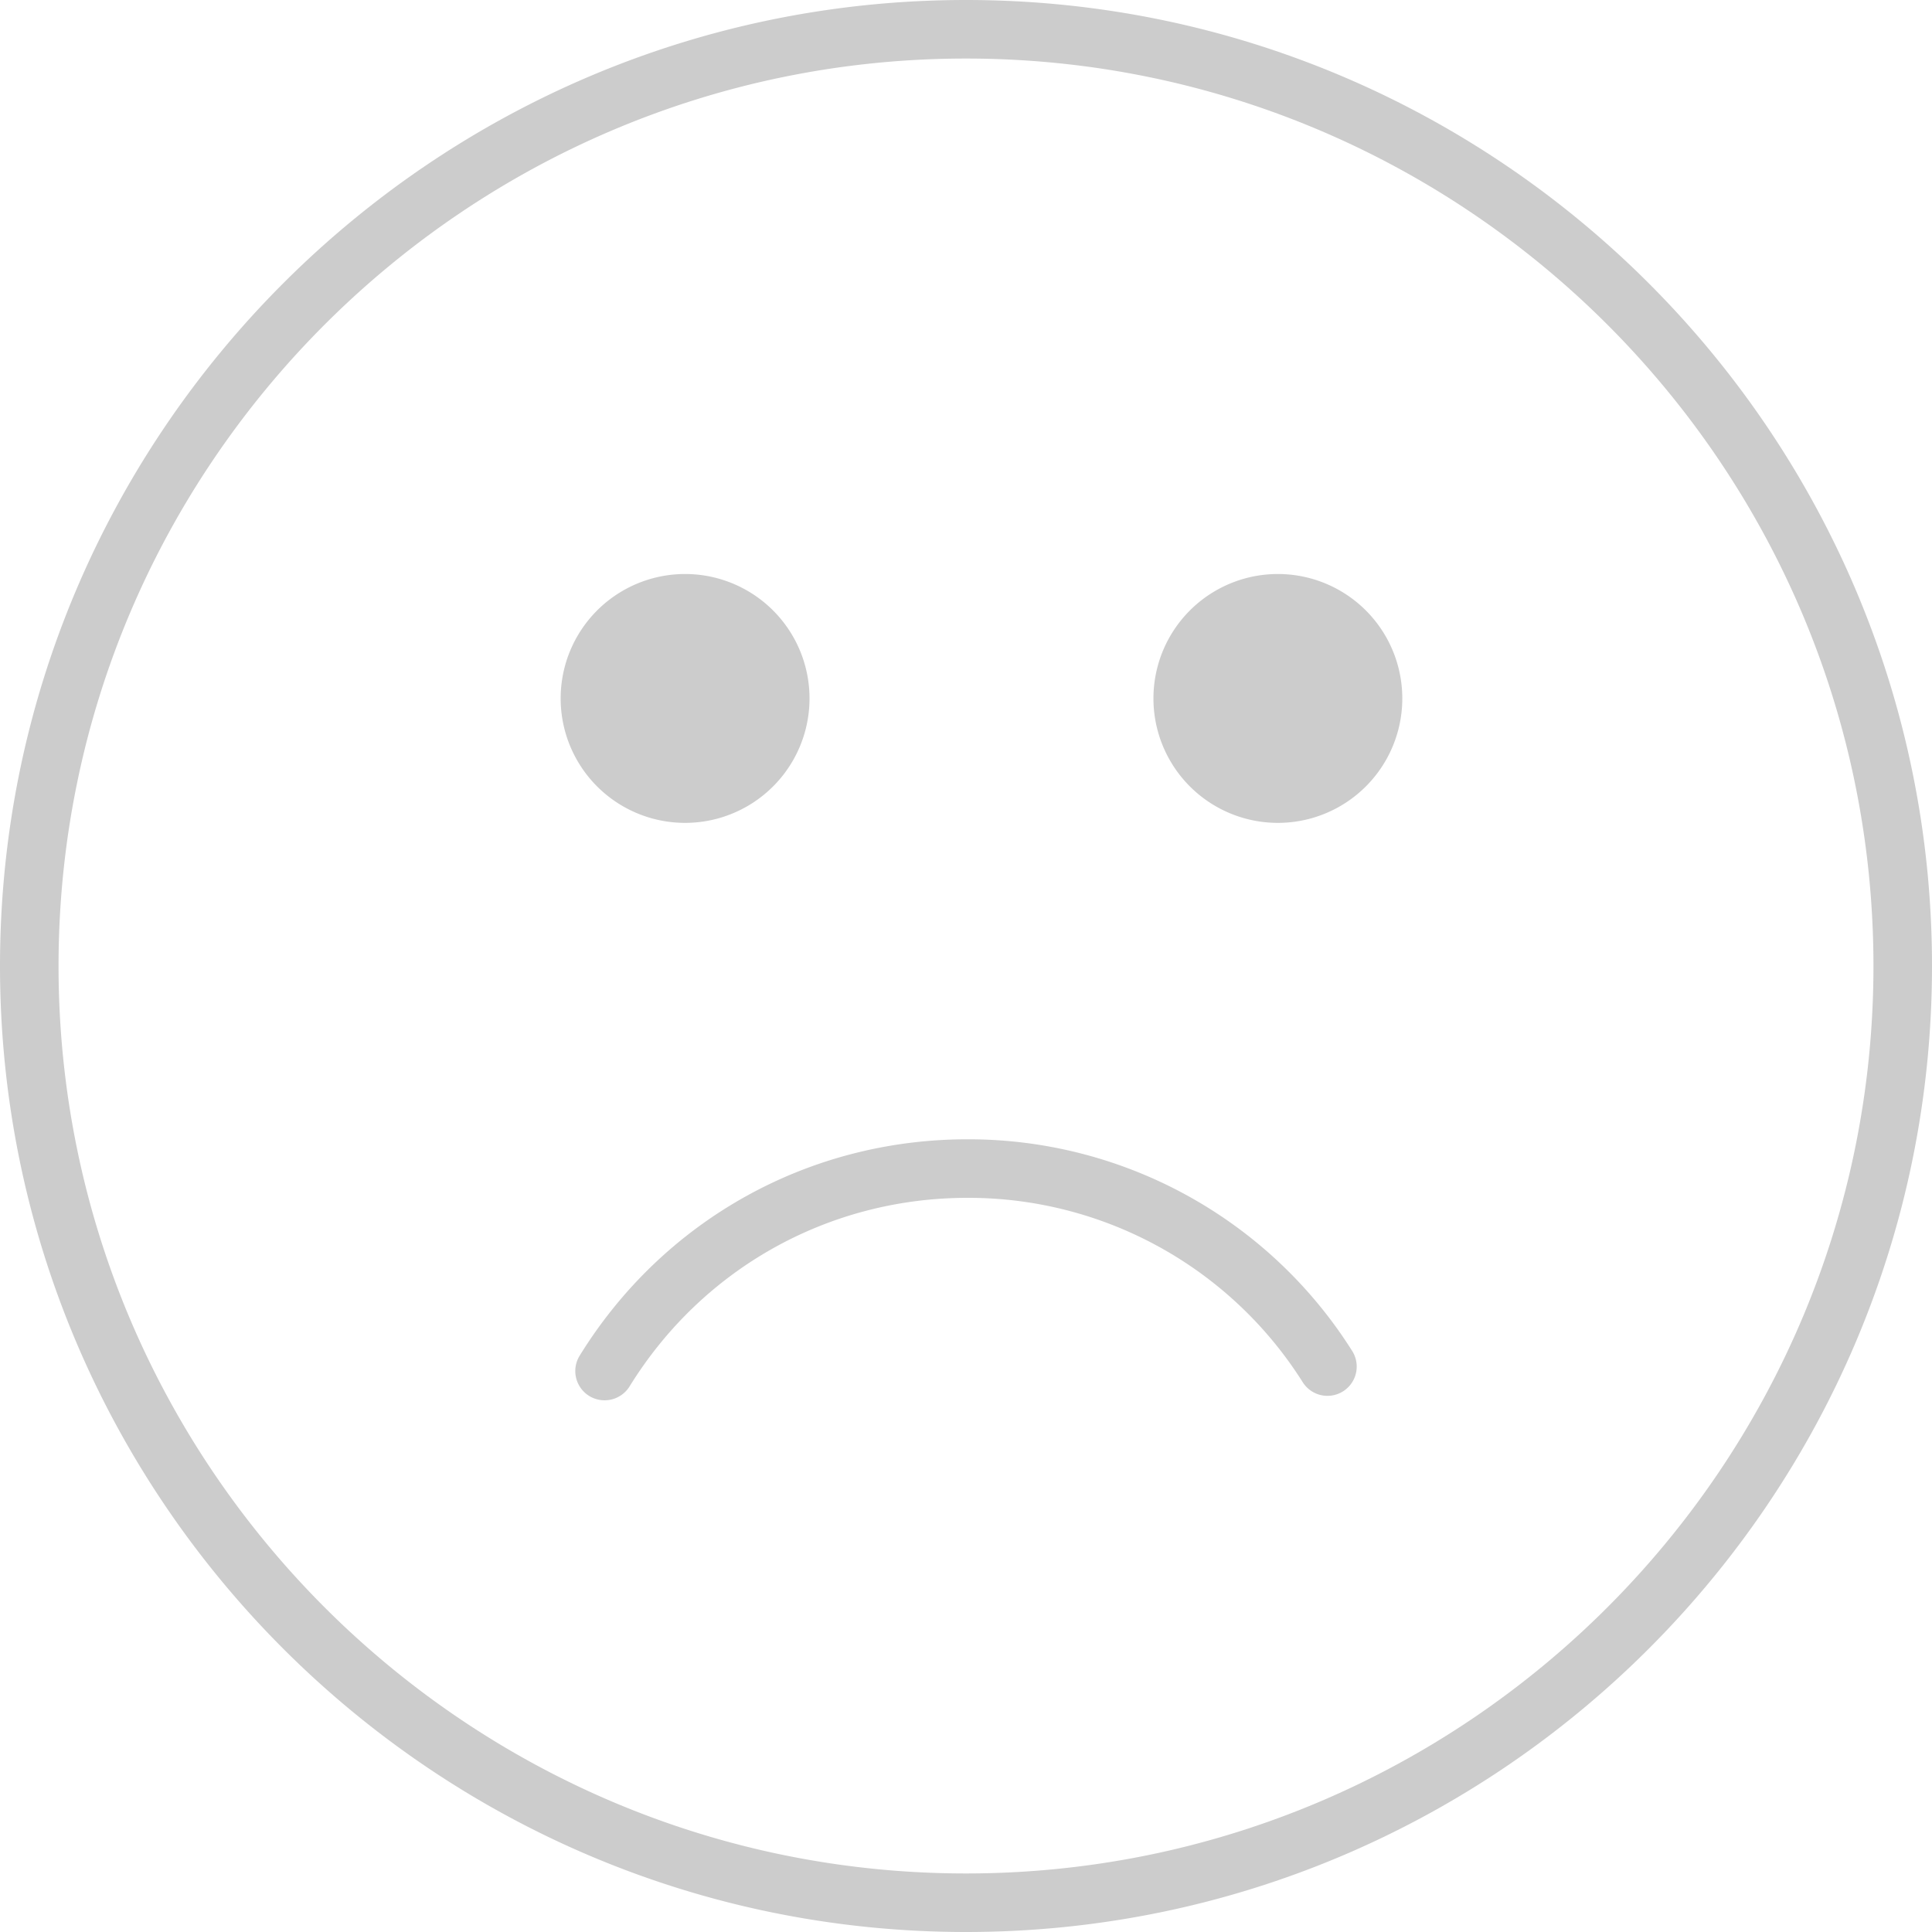 <svg xmlns="http://www.w3.org/2000/svg" width="73" height="73">
    <path fill-rule="evenodd" d="M36.5 73C16.374 73 0 56.626 0 36.5S16.374 0 36.5 0 73 16.374 73 36.5 56.626 73 36.5 73zm0-70.788C17.593 2.212 2.212 17.593 2.212 36.5c0 18.907 15.381 34.288 34.288 34.288 18.907 0 34.288-15.381 34.288-34.288 0-18.907-15.381-34.288-34.288-34.288zm11.784 28.88a4.701 4.701 0 1 1 0-9.403 4.701 4.701 0 0 1 0 9.403zm2.807 19.952a1.105 1.105 0 1 1-1.867 1.184 14.93 14.93 0 0 0-12.669-6.968c-5.238 0-10.012 2.663-12.768 7.127a1.111 1.111 0 0 1-1.524.359 1.106 1.106 0 0 1-.361-1.522c3.161-5.119 8.638-8.176 14.651-8.176a17.14 17.14 0 0 1 14.538 7.996zM25.886 31.092a4.701 4.701 0 1 1 0-9.403 4.701 4.701 0 0 1 0 9.403z" opacity=".2"/>
</svg>
